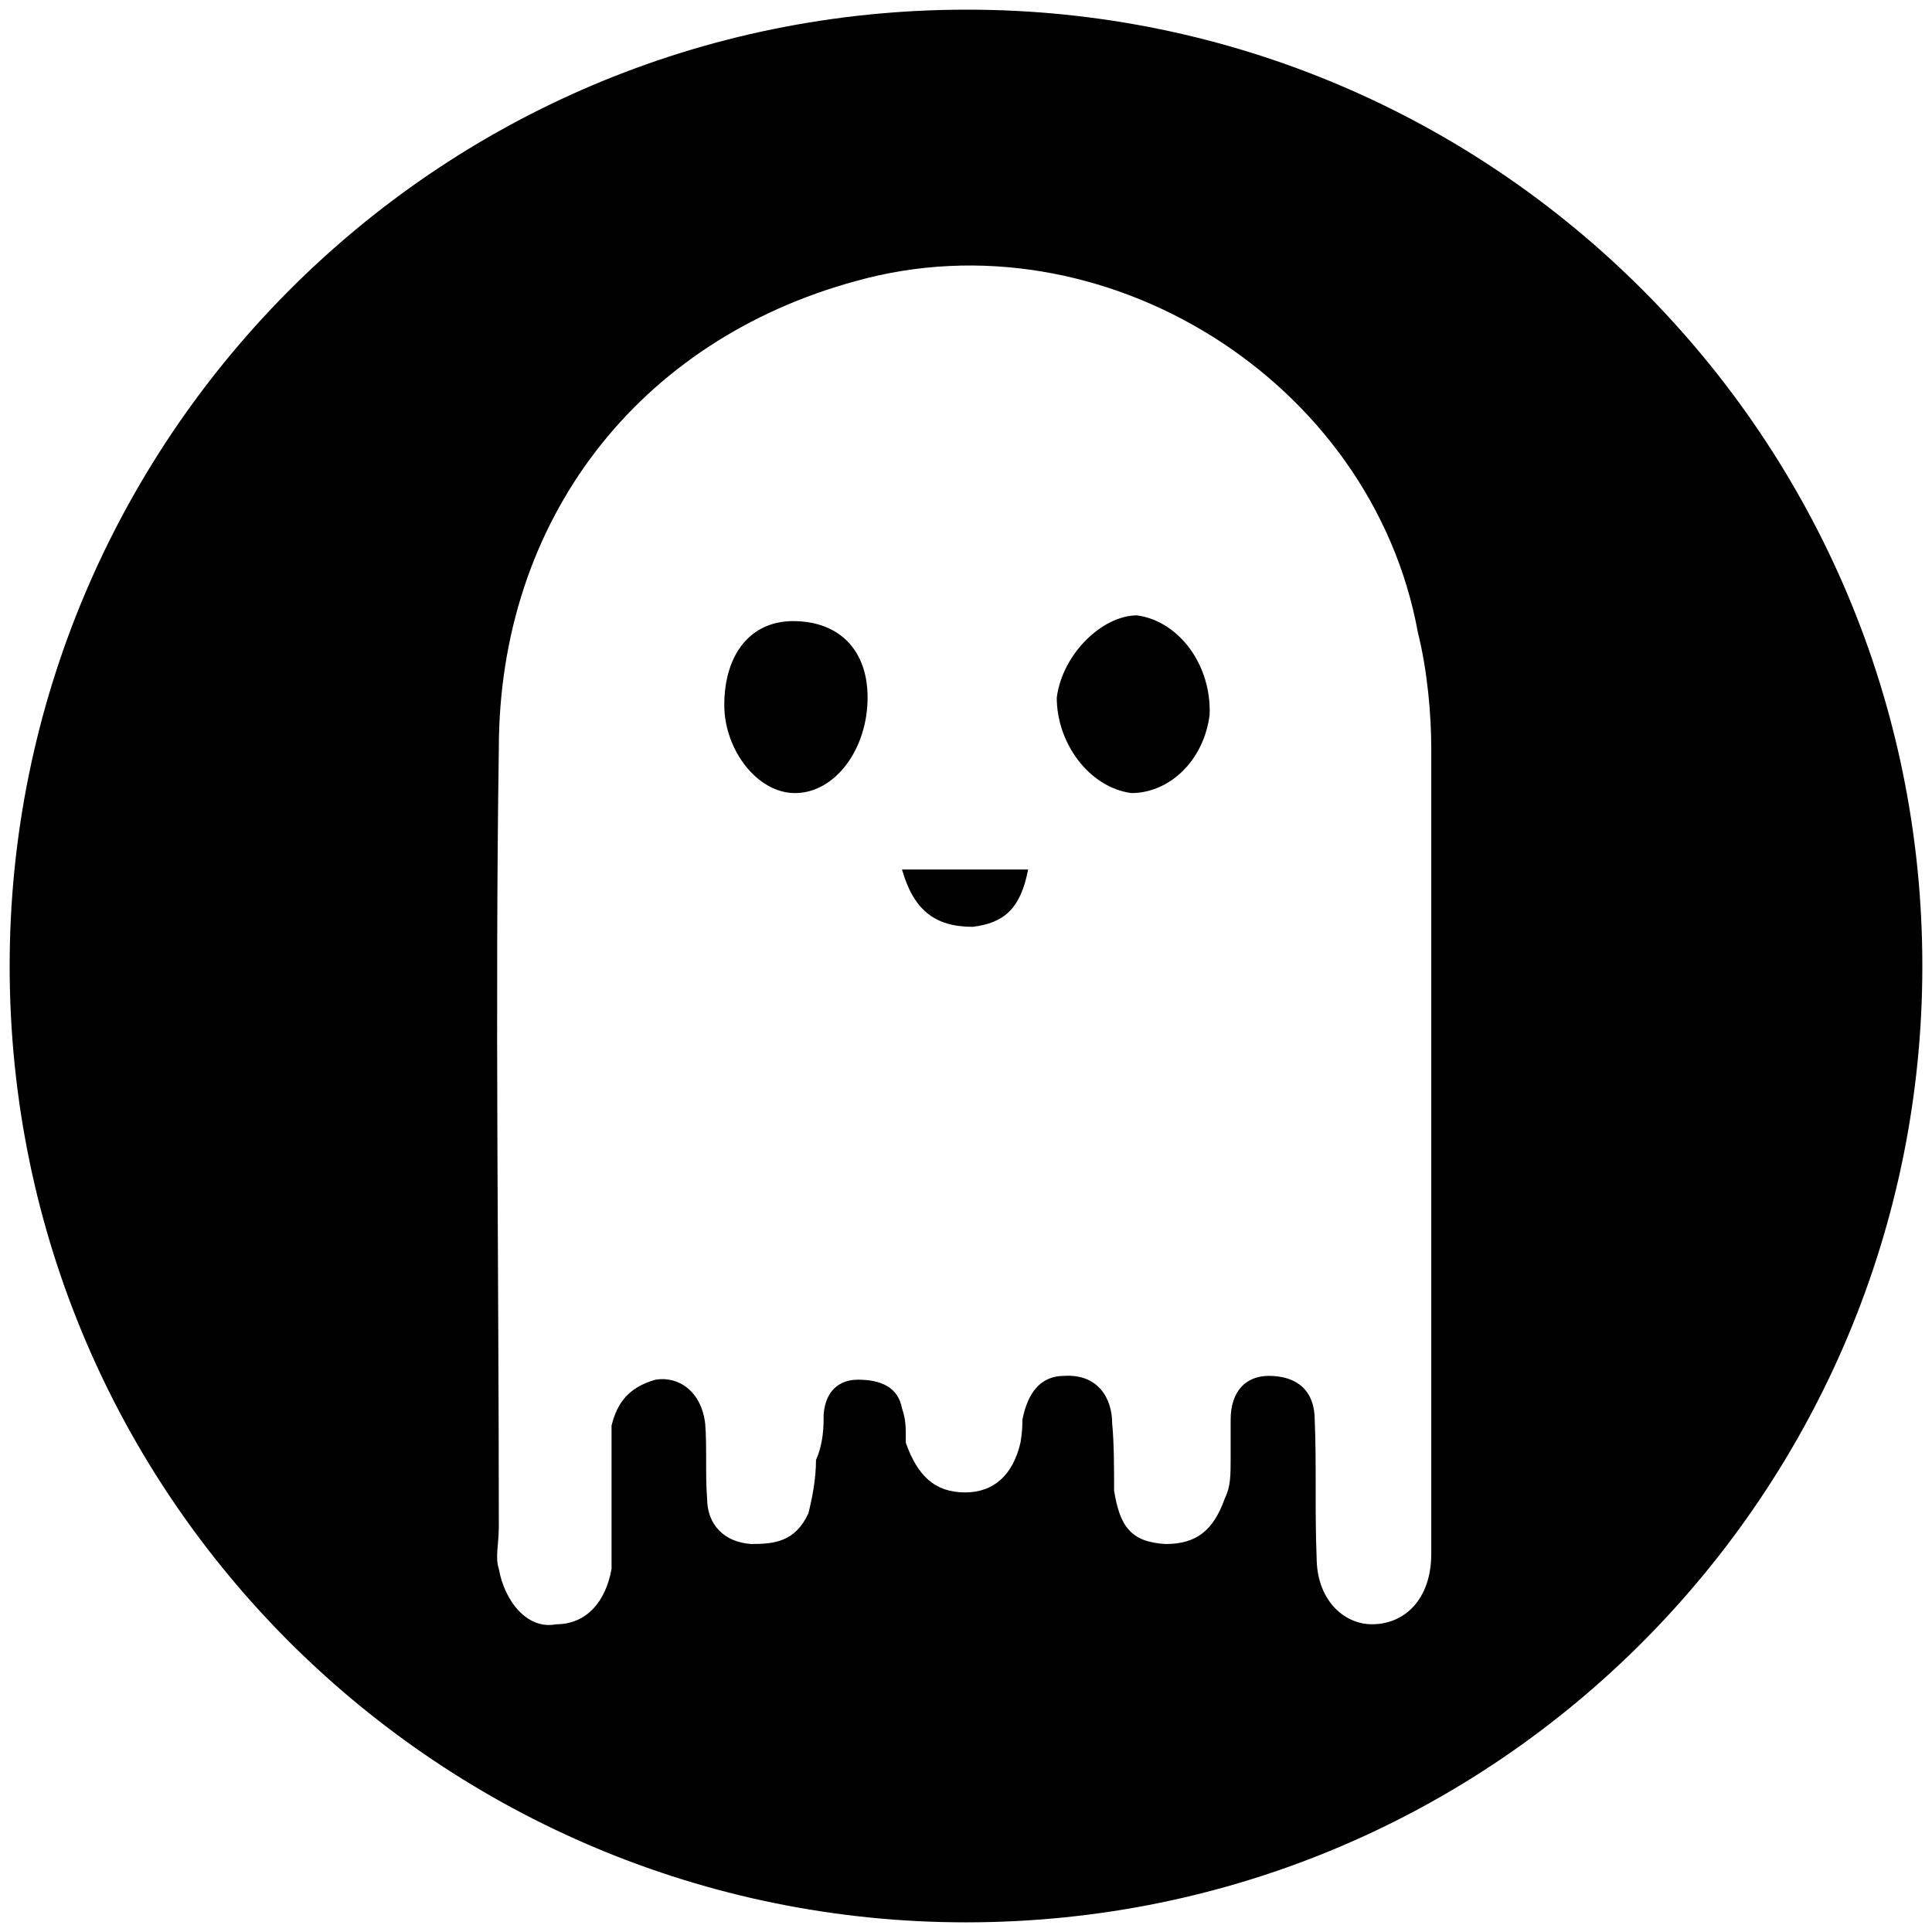 <svg xmlns="http://www.w3.org/2000/svg" viewBox="0 0 1000 1000"><path d="M500.496 5C223.572 5 5 229.506 5 500.002c0 276.43 224.506 495.001 495.002 495.001 276.43 0 495.001-224.506 495.001-495.001C995.003 226.539 773.464 5 500.496 5zM258.188 812.036c-1.978-5.934 0-12.858 0-21.759 0-133.517-1.978-269.012 0-402.528 0-118.682 72.198-211.65 184.945-242.309 127.583-35.605 267.034 51.429 290.77 181.979 4.946 19.78 6.924 42.527 6.924 60.33v416.375c0 23.736-13.847 36.593-30.66 36.593-14.835 0-28.681-12.857-28.681-34.615-.99-23.737 0-48.462-.99-71.21 0-14.835-8.9-22.747-23.736-22.747-11.868 0-19.78 7.912-19.78 22.748v19.78c0 8.901 0 14.835-2.967 20.77-5.934 16.812-14.835 23.735-30.66 23.735-17.802-.989-23.736-8.9-26.703-27.692 0-10.88 0-24.725-.989-34.615 0-13.847-7.912-25.715-24.725-24.726-11.868 0-18.791 7.912-21.758 22.748 0 2.967 0 5.934-.99 11.868-3.955 16.813-13.846 25.714-28.68 25.714-15.825 0-24.726-8.901-30.66-25.714 0-8.901 0-11.868-1.978-17.803-1.978-10.879-10.88-14.835-22.748-14.835-9.89 0-16.813 5.934-17.802 17.802 0 5.935 0 14.836-3.956 23.737 0 9.89-1.978 19.78-3.956 27.692-6.923 14.835-17.802 15.824-29.67 15.824-13.847-.989-22.748-9.89-22.748-23.736-.989-11.868 0-26.703-.989-38.571-1.978-16.814-13.846-24.726-25.714-22.748-13.846 3.956-19.78 11.868-22.747 23.737v74.176c-2.968 16.813-12.858 28.681-28.682 28.681-14.835 2.967-26.703-11.868-29.67-28.681zM374.89 365c0 22.748 16.814 45.495 36.594 45.495 20.77 0 37.582-22.747 37.582-49.45 0-24.726-14.835-39.561-38.571-39.561-21.758 0-35.605 16.813-35.605 43.516zm91.979 85.055c5.934 20.77 16.813 29.67 36.593 29.67 15.824-1.977 24.726-8.9 28.682-29.67zm80.11-89.01c0 23.735 16.813 46.483 38.571 49.45 19.78 0 37.583-16.813 40.55-40.55.989-25.714-15.824-48.461-37.583-51.428-17.802 0-38.571 19.78-41.538 42.527z"/></svg>